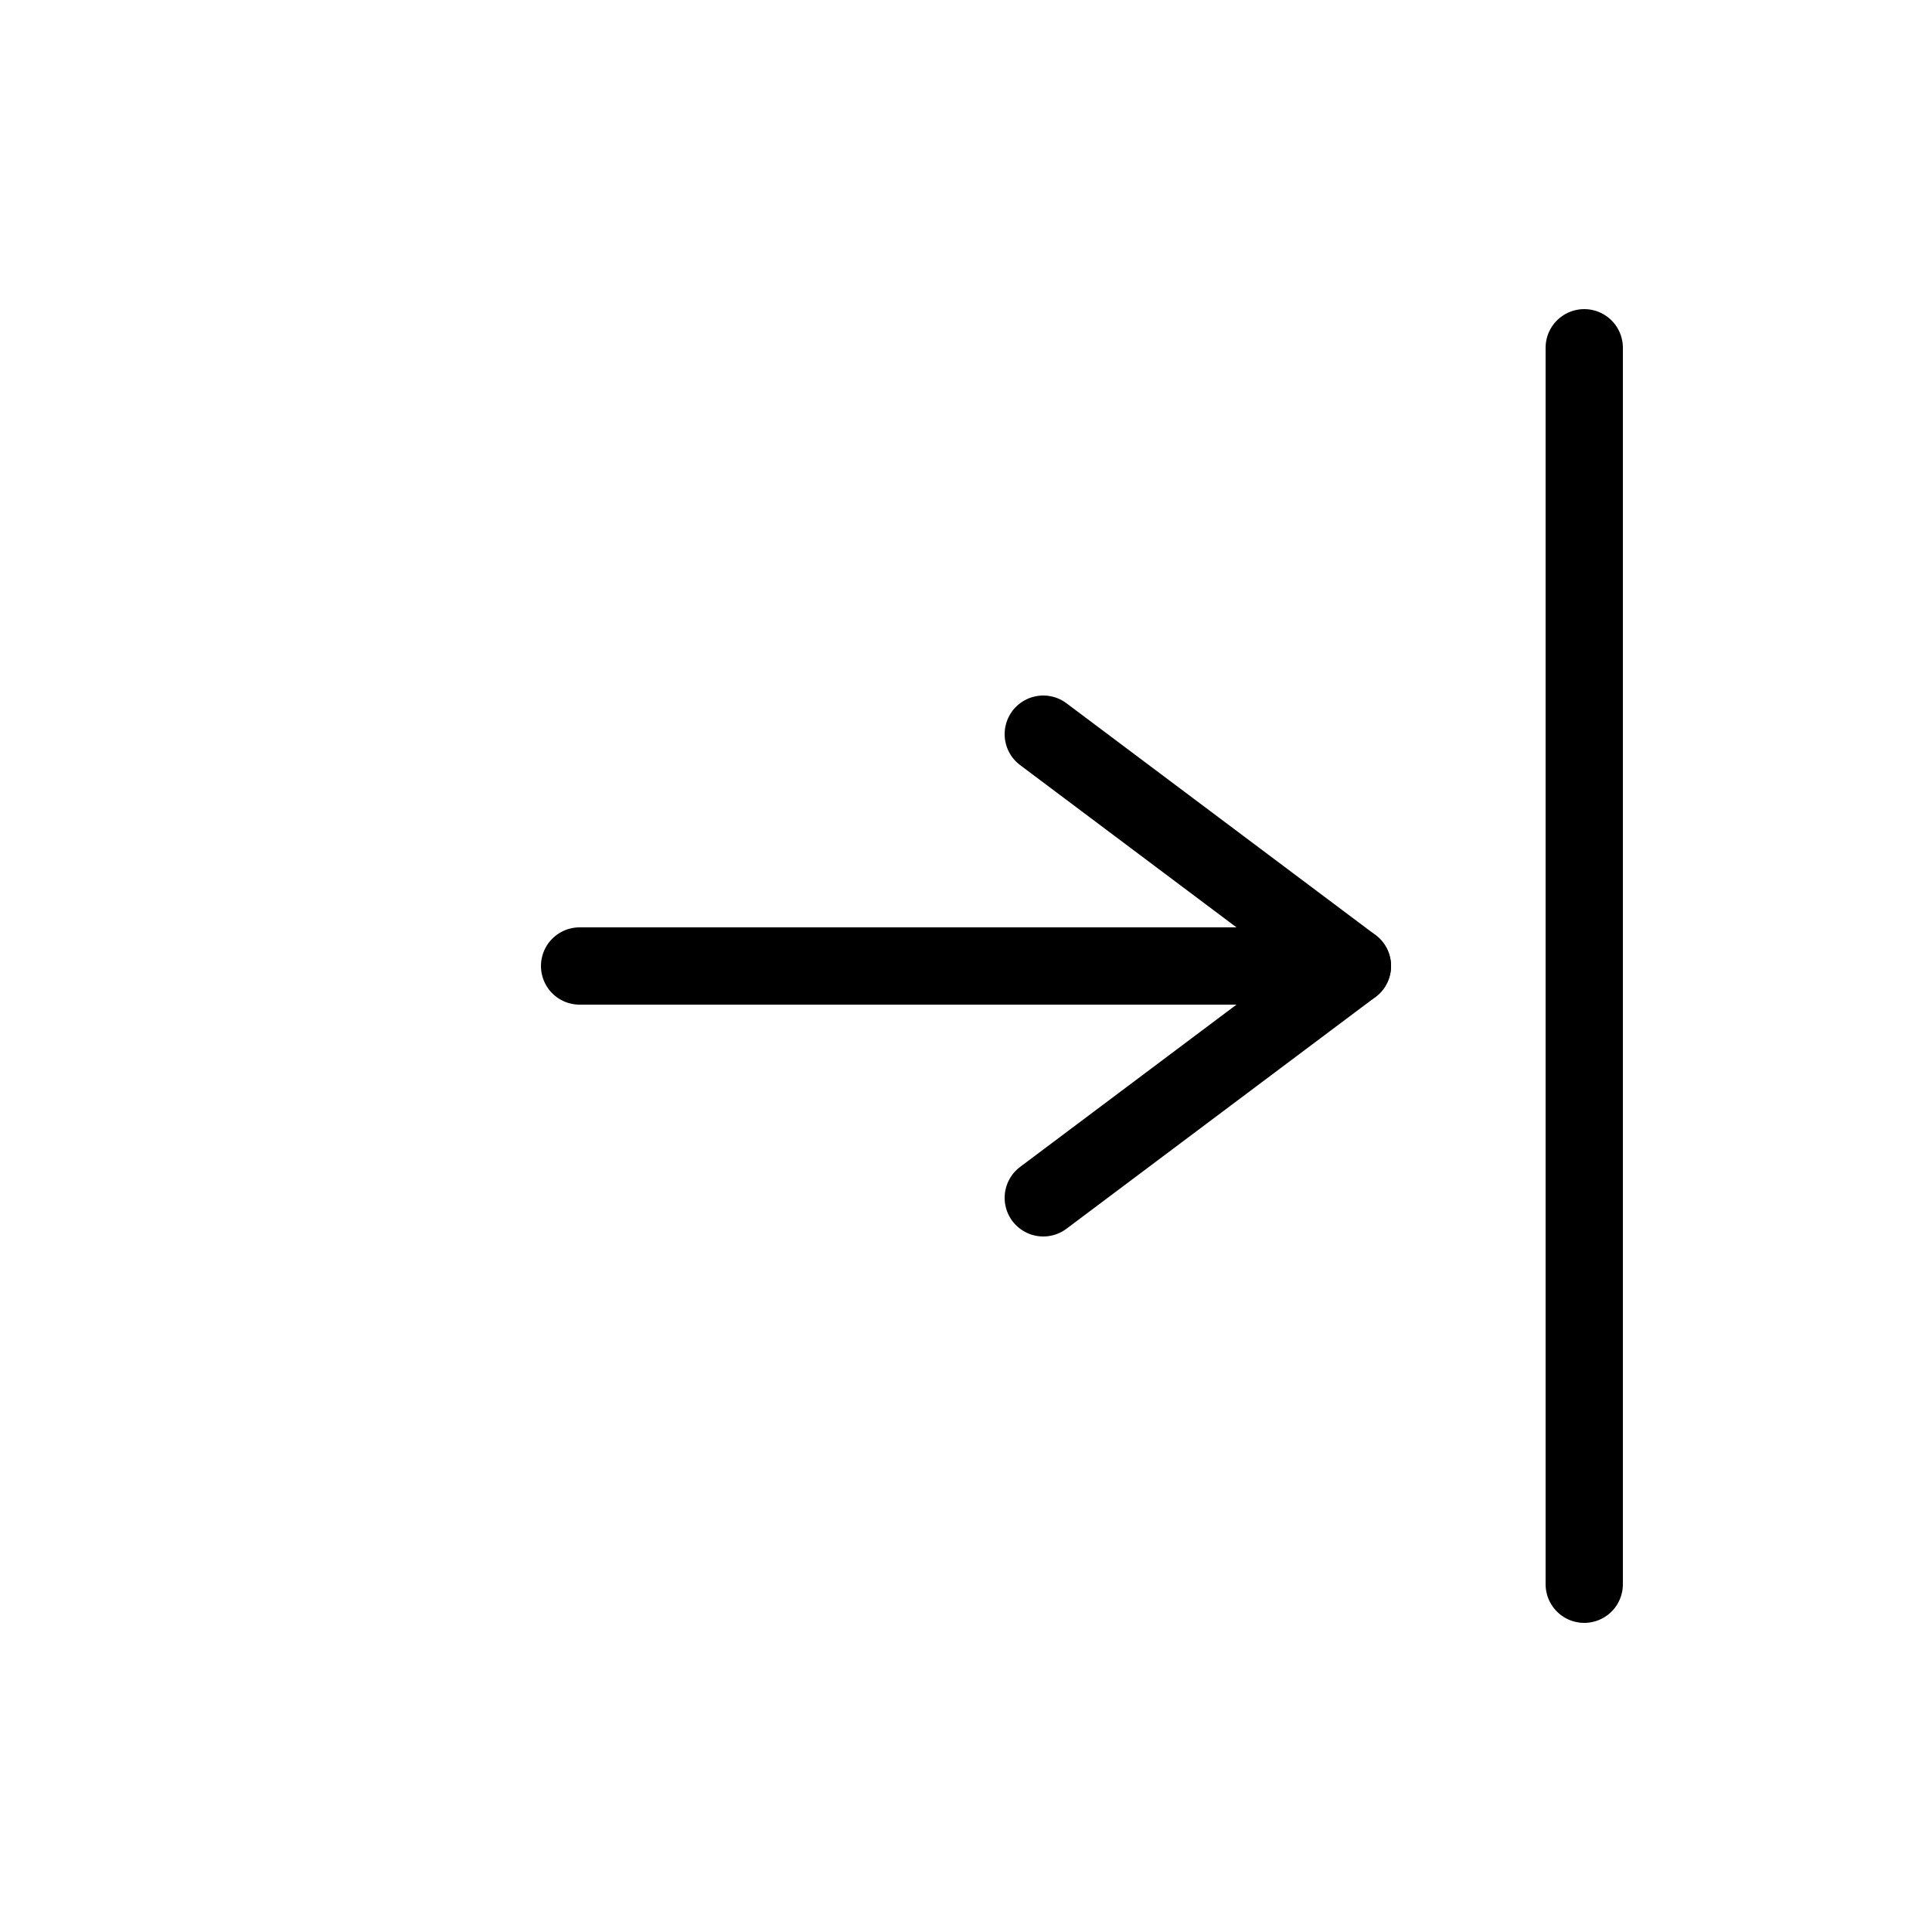 <svg width="25" height="25" fill="none" xmlns="http://www.w3.org/2000/svg">
  <path
    d="M13.5 9.5l4 3-4 3"
    stroke="currentColor"
    stroke-linecap="round"
    stroke-linejoin="round"
  />
  <path d="M7.5 12.5h10M20.5 4.5v16" stroke="currentColor" stroke-linecap="round" />
</svg>
